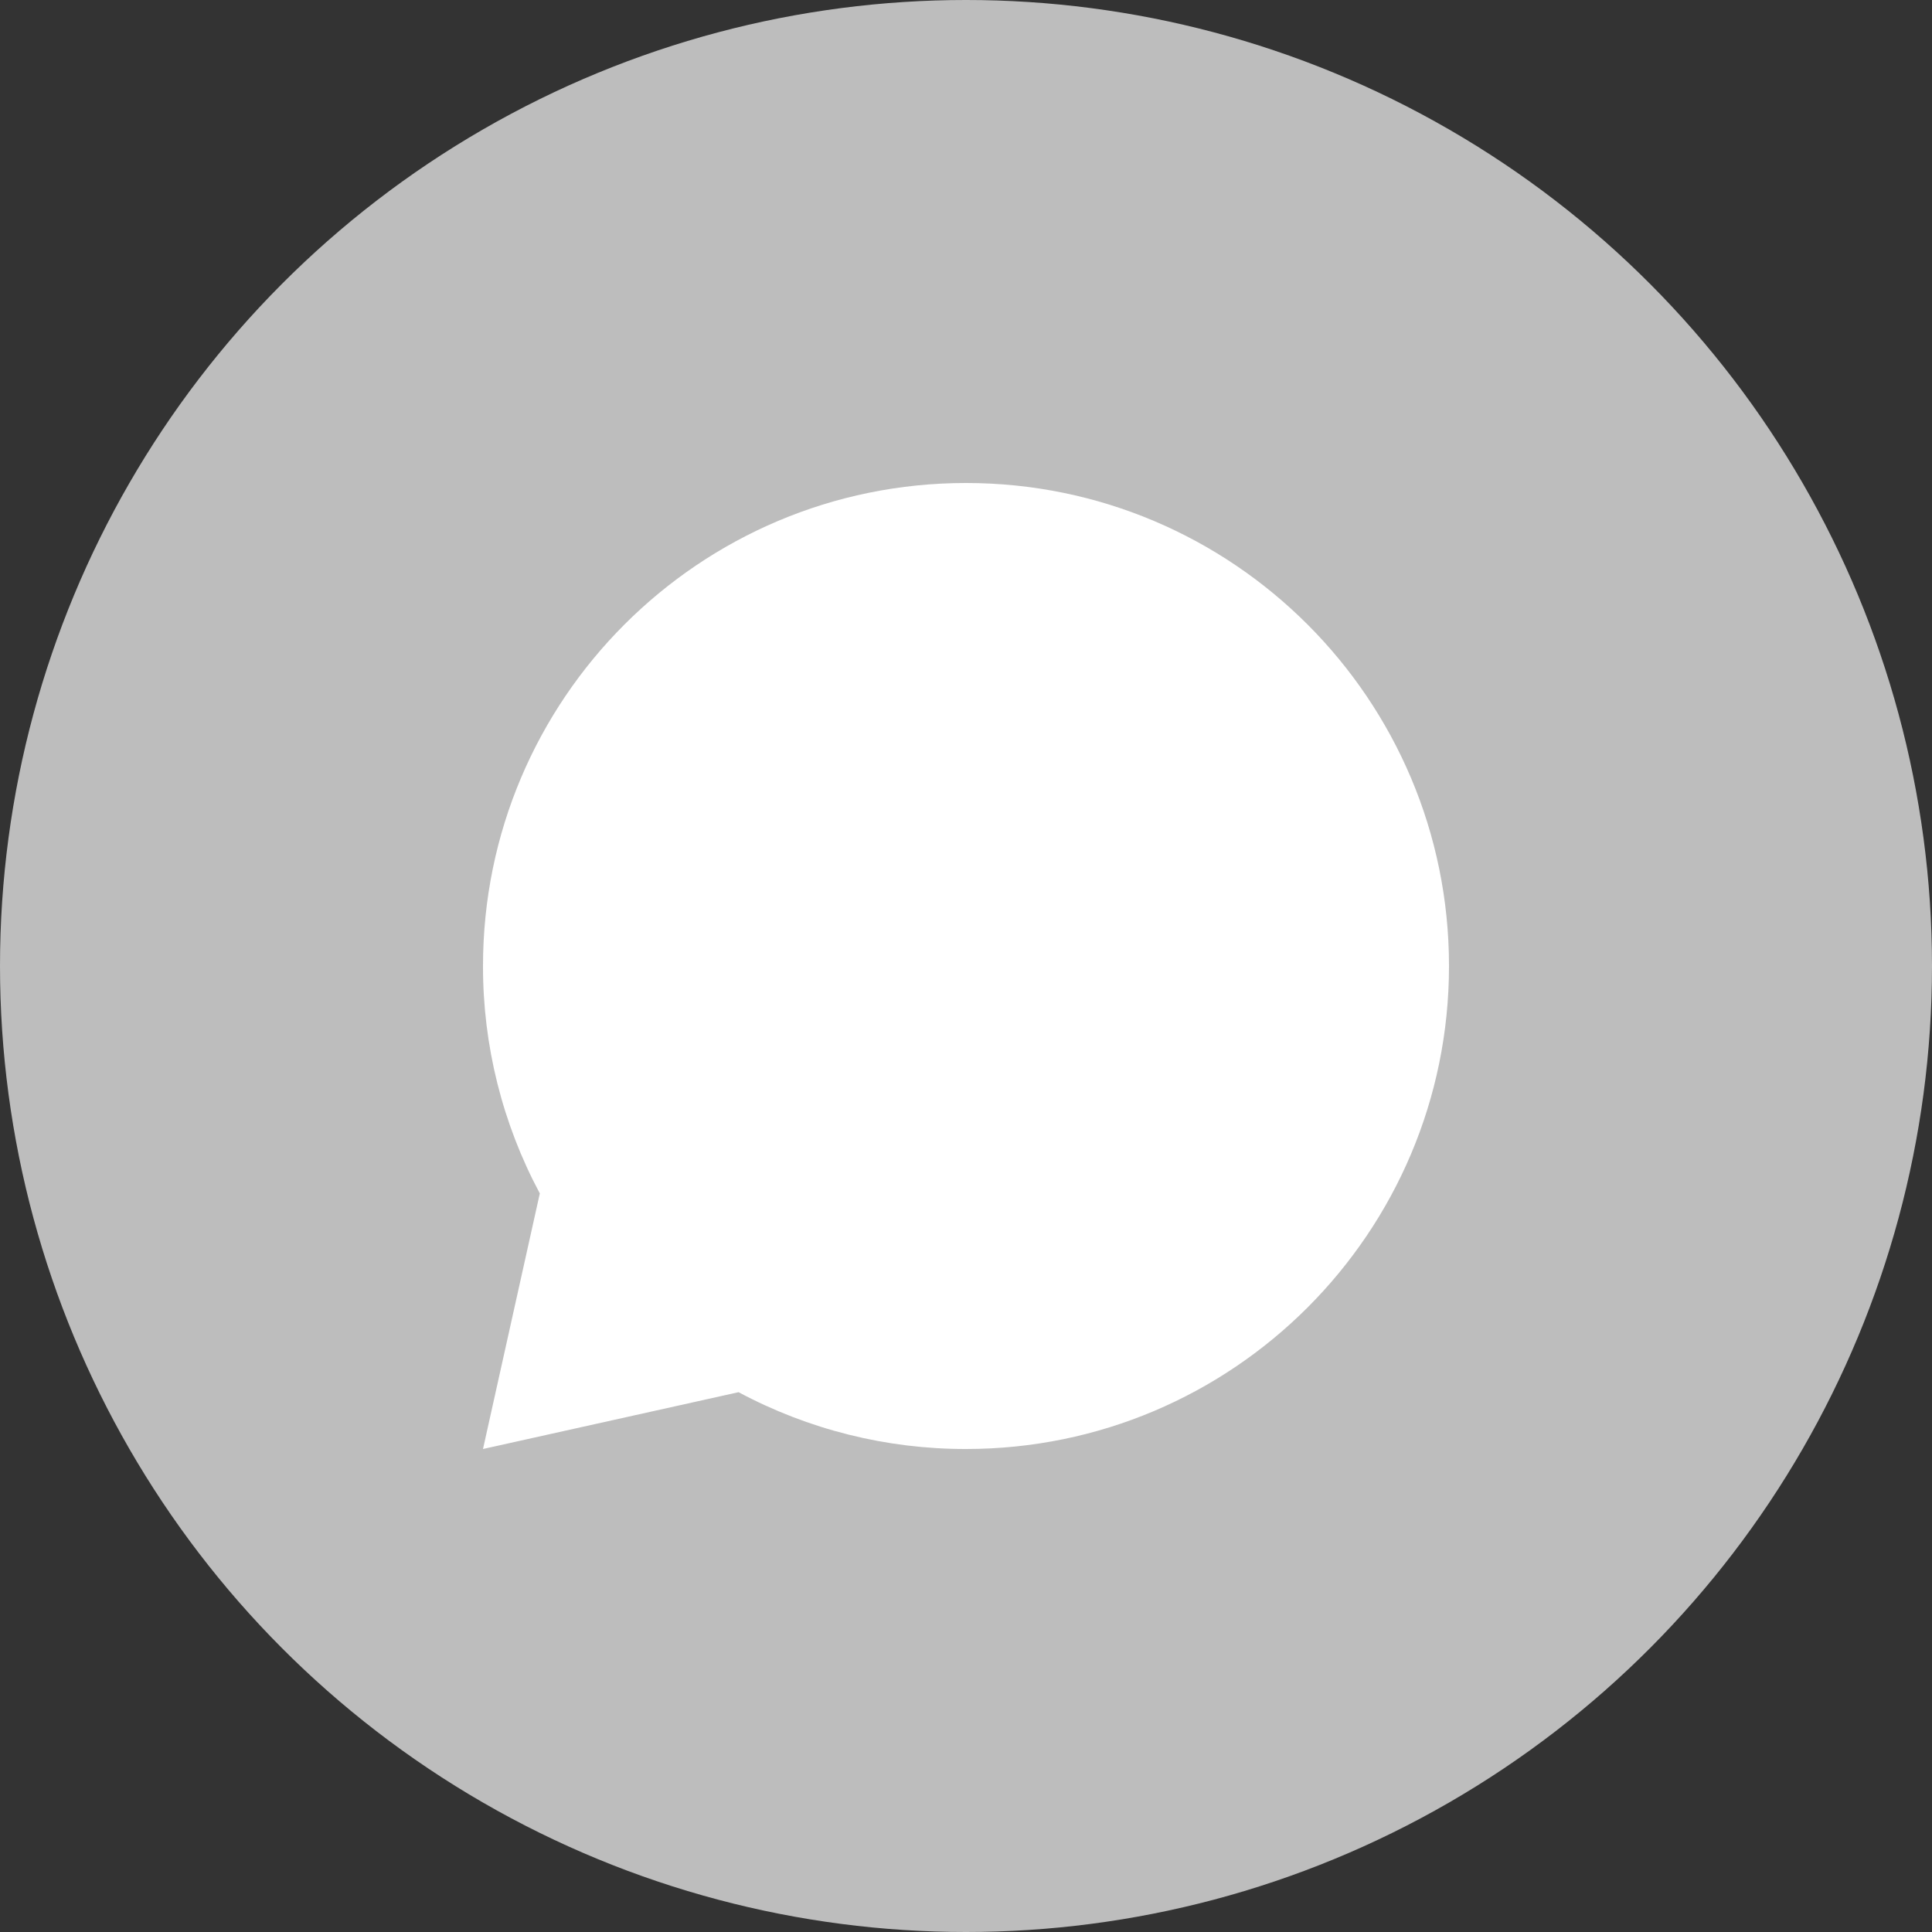 <svg width="32" height="32" viewBox="0 0 32 32" fill="none" xmlns="http://www.w3.org/2000/svg">
<rect x="0" y="0" width="32" height="32" fill="#333333" stroke="none"/>
<circle cx="16" cy="16" r="16" fill="#BDBDBD"/>
<path d="M12.233 23.059L8 24L8.941 19.767C8.321 18.608 7.998 17.314 8 16C8 11.582 11.582 8 16 8C20.418 8 24 11.582 24 16C24 20.418 20.418 24 16 24C14.686 24.002 13.392 23.679 12.233 23.059Z" fill="white"/>
</svg>
